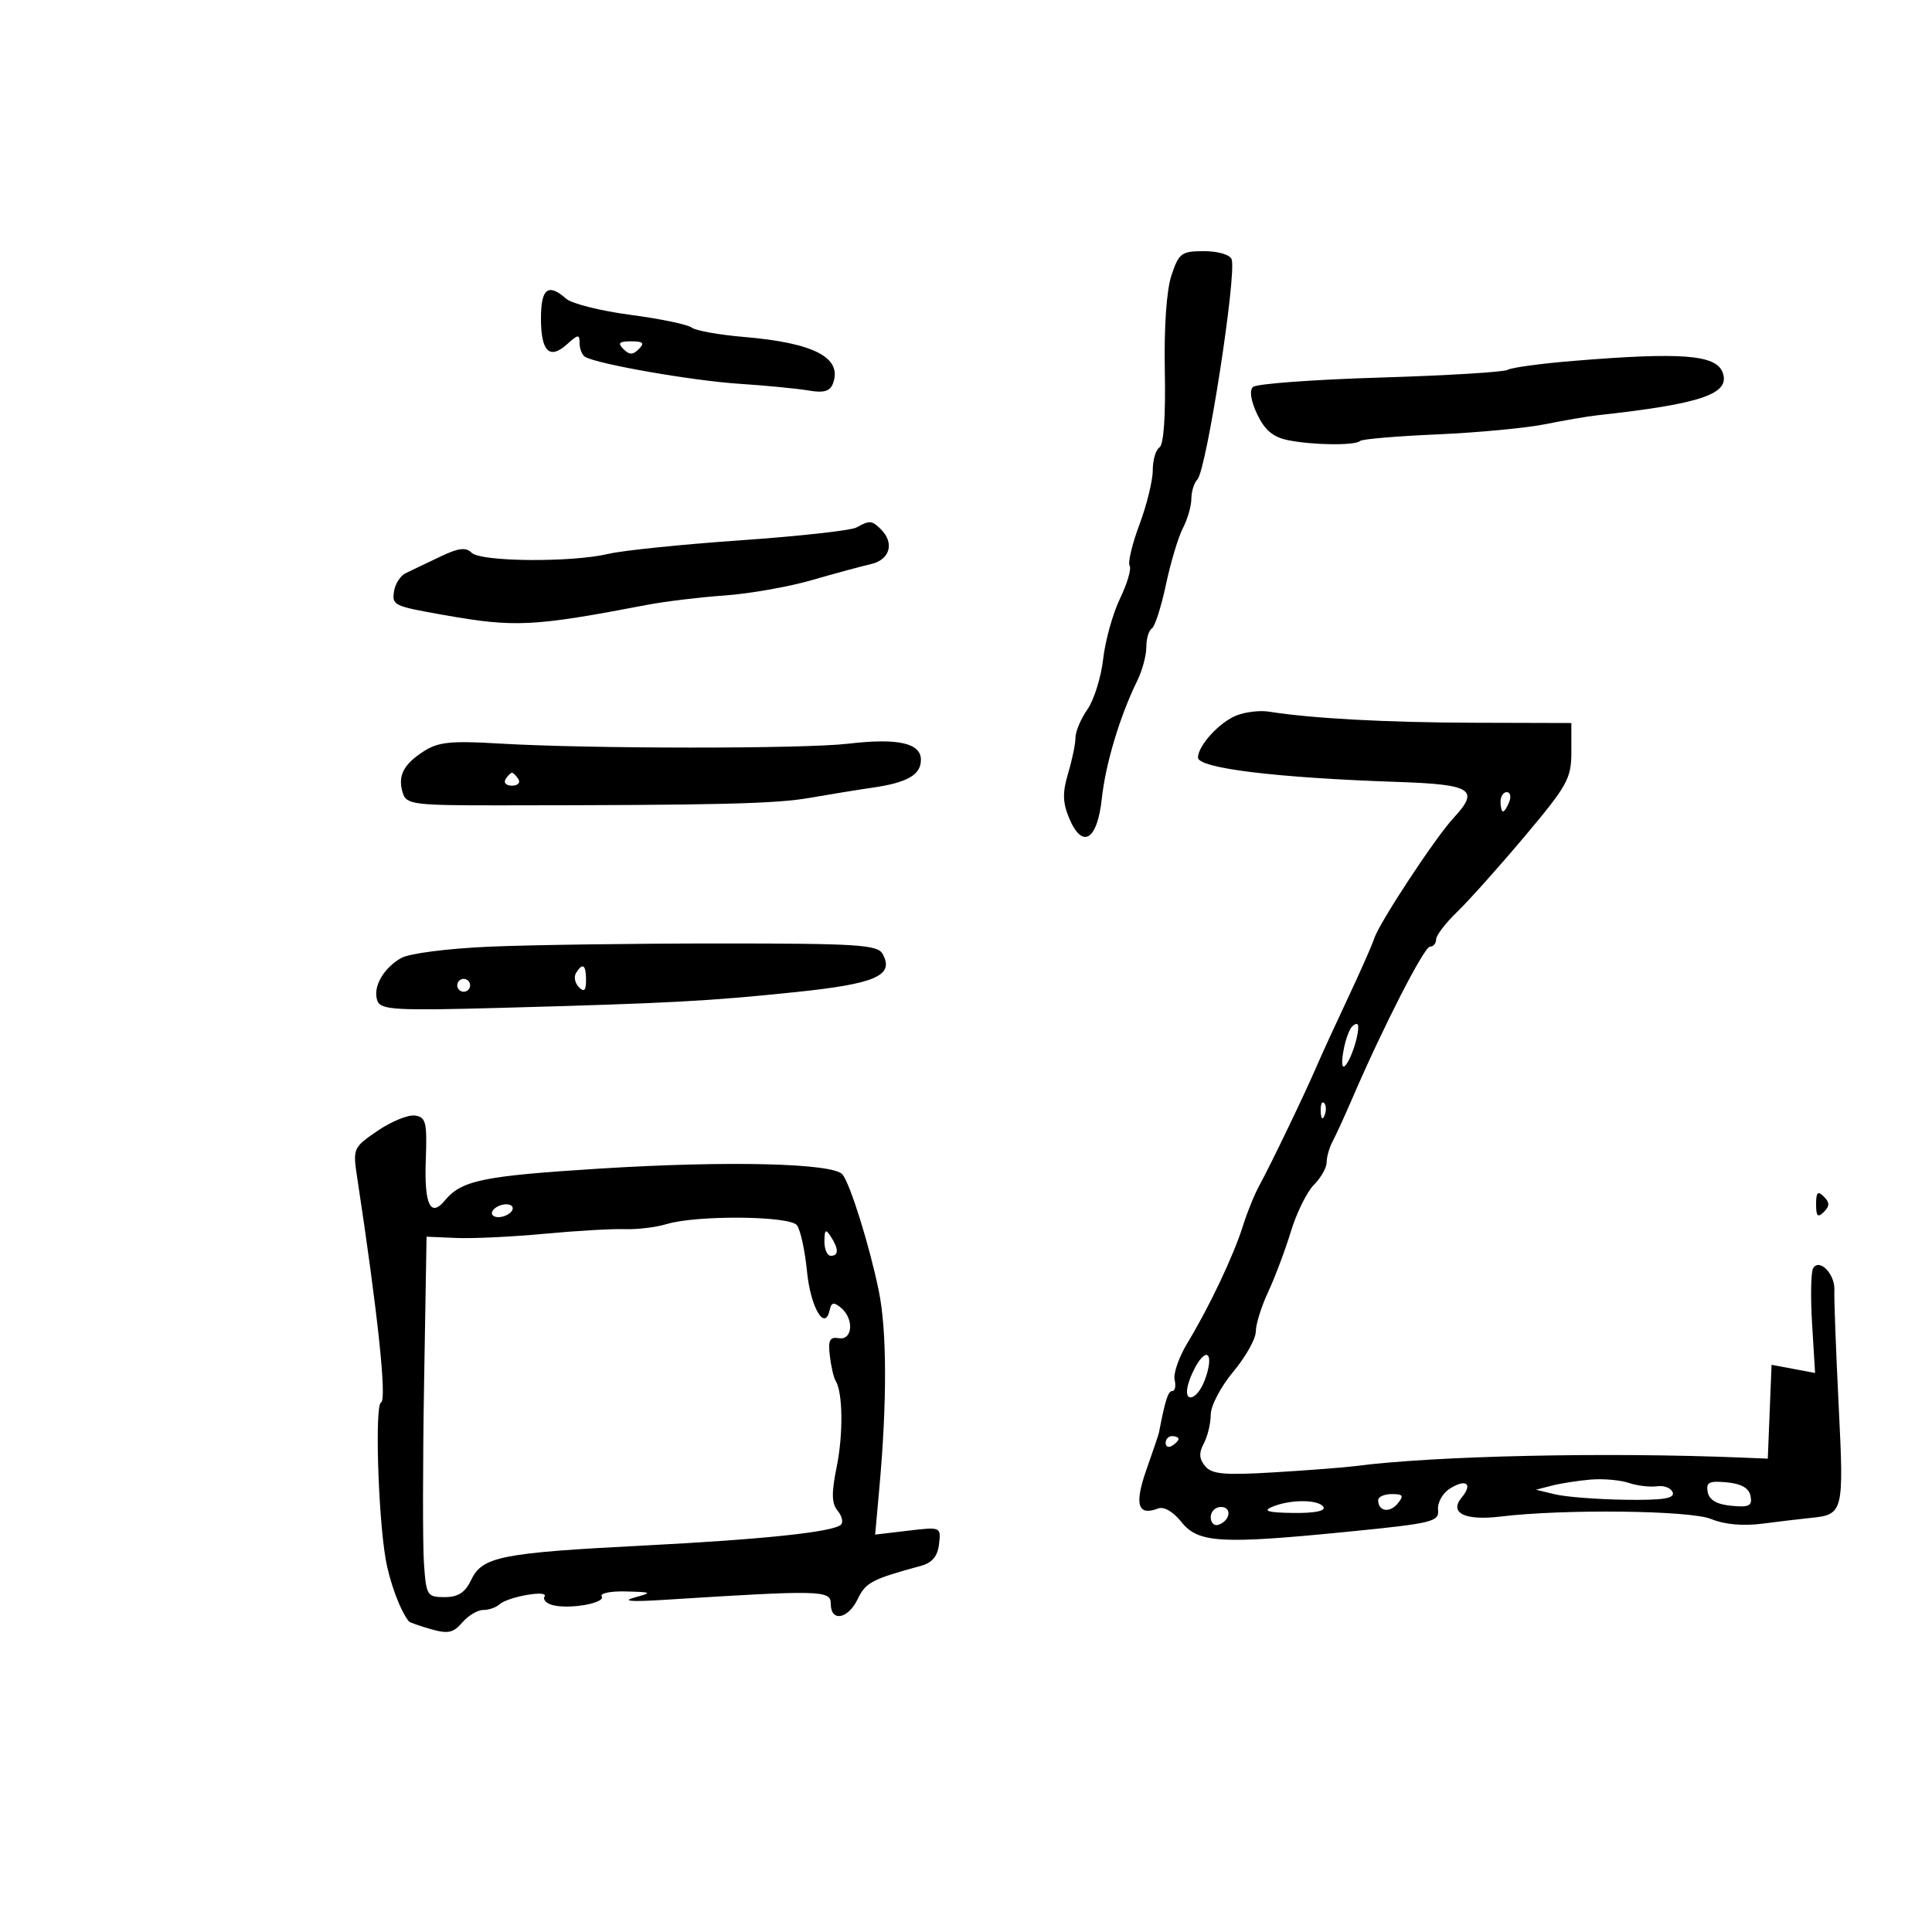 <svg xmlns="http://www.w3.org/2000/svg" width="300" height="300" viewBox="0 0 300 300" version="1.1">
	<path d="M 181.904 42.750 C 181.135 45.055, 180.738 50.801, 180.873 57.662 C 181.010 64.593, 180.696 69.070, 180.047 69.471 C 179.471 69.827, 179 71.425, 179 73.022 C 179 74.618, 178.070 78.411, 176.933 81.450 C 175.796 84.488, 175.110 87.369, 175.408 87.851 C 175.706 88.333, 175.037 90.619, 173.920 92.929 C 172.804 95.240, 171.625 99.464, 171.300 102.315 C 170.975 105.167, 169.875 108.694, 168.855 110.154 C 167.835 111.614, 167 113.587, 167 114.538 C 167 115.490, 166.486 117.984, 165.857 120.082 C 164.971 123.042, 165.002 124.591, 165.998 126.994 C 168.040 131.926, 170.385 130.543, 171.092 123.990 C 171.677 118.568, 173.902 111.175, 176.609 105.669 C 177.374 104.112, 178 101.776, 178 100.478 C 178 99.180, 178.386 97.880, 178.857 97.588 C 179.329 97.297, 180.314 94.233, 181.047 90.779 C 181.779 87.326, 182.966 83.375, 183.683 82 C 184.401 80.625, 184.990 78.578, 184.994 77.450 C 184.997 76.323, 185.419 74.973, 185.930 74.450 C 187.341 73.009, 192.076 42.528, 191.243 40.250 C 190.987 39.548, 189.112 39, 186.971 39 C 183.451 39, 183.058 39.291, 181.904 42.750 M 84 49.441 C 84 54.601, 85.333 55.914, 88.063 53.443 C 89.771 51.897, 90 51.879, 90 53.286 C 90 54.164, 90.376 55.114, 90.835 55.398 C 92.647 56.518, 107.397 59.104, 114.738 59.589 C 119.007 59.871, 123.898 60.346, 125.607 60.644 C 127.879 61.040, 128.879 60.757, 129.326 59.593 C 130.873 55.561, 126.469 53.243, 115.500 52.319 C 111.650 51.994, 108.003 51.339, 107.395 50.862 C 106.788 50.386, 102.513 49.498, 97.895 48.888 C 93.278 48.279, 88.790 47.155, 87.921 46.390 C 85.109 43.914, 84 44.777, 84 49.441 M 96.800 54.200 C 97.733 55.133, 98.267 55.133, 99.200 54.200 C 100.133 53.267, 99.867 53, 98 53 C 96.133 53, 95.867 53.267, 96.800 54.200 M 244.323 56.039 C 239.275 56.453, 234.684 57.077, 234.120 57.426 C 233.556 57.774, 224.636 58.315, 214.298 58.628 C 203.959 58.940, 195.077 59.597, 194.560 60.088 C 193.978 60.640, 194.232 62.263, 195.226 64.348 C 196.401 66.812, 197.694 67.889, 200.041 68.358 C 203.918 69.134, 210.465 69.201, 211.193 68.474 C 211.482 68.185, 216.844 67.726, 223.109 67.455 C 229.374 67.184, 236.956 66.470, 239.958 65.867 C 242.959 65.265, 246.559 64.647, 247.958 64.494 C 264.268 62.707, 268.768 61.164, 267.476 57.799 C 266.432 55.077, 261.035 54.666, 244.323 56.039 M 133 81.905 C 132.175 82.369, 124.075 83.266, 115 83.898 C 105.925 84.530, 96.700 85.475, 94.500 85.999 C 88.774 87.363, 74.649 87.249, 73.228 85.828 C 72.331 84.931, 71.166 85.083, 68.278 86.474 C 66.200 87.474, 63.825 88.610, 63 88.999 C 62.175 89.387, 61.358 90.655, 61.185 91.817 C 60.859 94.003, 61.090 94.112, 69 95.510 C 79.974 97.451, 82.789 97.308, 100.500 93.918 C 103.250 93.391, 108.650 92.739, 112.500 92.468 C 116.350 92.197, 122.425 91.130, 126 90.098 C 129.575 89.065, 133.738 87.937, 135.250 87.591 C 138.184 86.920, 138.929 84.329, 136.800 82.200 C 135.401 80.801, 135.015 80.771, 133 81.905 M 192 111.097 C 189.354 112.147, 186.060 115.742, 186.022 117.621 C 185.989 119.290, 198.168 120.782, 217 121.417 C 228.583 121.807, 229.811 122.594, 225.715 127 C 222.886 130.042, 214.164 143.295, 213.383 145.738 C 213.073 146.707, 211.232 150.875, 209.292 155 C 207.352 159.125, 205.186 163.850, 204.480 165.500 C 202.692 169.674, 197.255 180.989, 195.590 184 C 194.829 185.375, 193.665 188.231, 193.003 190.348 C 191.568 194.936, 187.765 202.966, 184.406 208.500 C 183.070 210.700, 182.166 213.287, 182.395 214.250 C 182.625 215.213, 182.461 216, 182.031 216 C 181.381 216, 180.927 217.417, 179.958 222.481 C 179.908 222.741, 179.033 225.322, 178.014 228.217 C 176.112 233.617, 176.662 235.451, 179.819 234.239 C 180.725 233.891, 182.161 234.718, 183.442 236.325 C 186.063 239.611, 189.525 239.811, 209.500 237.825 C 222.509 236.531, 223.486 236.291, 223.299 234.426 C 223.188 233.323, 224.020 231.844, 225.146 231.141 C 227.677 229.560, 228.747 230.395, 226.957 232.552 C 224.978 234.936, 227.493 236.160, 233 235.491 C 242.836 234.297, 262.475 234.526, 265.708 235.872 C 267.762 236.727, 270.640 236.986, 273.708 236.590 C 276.344 236.250, 279.625 235.858, 281 235.720 C 286.286 235.190, 286.338 234.985, 285.501 218.106 C 285.075 209.523, 284.779 201.535, 284.843 200.356 C 284.978 197.874, 282.533 195.328, 281.547 196.924 C 281.200 197.486, 281.125 201.377, 281.381 205.570 L 281.846 213.194 278.468 212.560 L 275.089 211.926 274.795 219.213 L 274.500 226.500 270.500 226.335 C 249.479 225.467, 222.697 226.053, 210.500 227.648 C 208.850 227.864, 203.204 228.301, 197.954 228.618 C 190.098 229.094, 188.182 228.924, 187.134 227.662 C 186.195 226.530, 186.141 225.605, 186.931 224.130 C 187.519 223.031, 188 221.019, 188 219.660 C 188 218.301, 189.574 215.305, 191.500 213 C 193.425 210.696, 195 207.890, 195 206.765 C 195 205.640, 195.864 202.870, 196.920 200.610 C 197.976 198.349, 199.565 194.124, 200.450 191.220 C 201.336 188.316, 202.947 185.053, 204.030 183.970 C 205.114 182.886, 206 181.319, 206 180.486 C 206 179.654, 206.418 178.191, 206.928 177.236 C 207.439 176.281, 208.826 173.250, 210.010 170.500 C 214.776 159.433, 221.142 147, 222.044 147 C 222.570 147, 223 146.491, 223 145.868 C 223 145.246, 224.463 143.330, 226.250 141.611 C 228.037 139.892, 232.762 134.609, 236.750 129.870 C 243.396 121.973, 244 120.880, 244 116.763 L 244 112.270 228.915 112.228 C 215.253 112.190, 203.747 111.567, 197 110.500 C 195.625 110.282, 193.375 110.551, 192 111.097 M 65.774 116.676 C 62.609 118.717, 61.714 120.524, 62.555 123.172 C 63.106 124.910, 64.302 125.062, 77.327 125.054 C 111.660 125.033, 120.433 124.820, 125.793 123.882 C 128.932 123.332, 133.300 122.623, 135.500 122.305 C 140.889 121.528, 143 120.312, 143 117.984 C 143 115.371, 139.406 114.576, 131.693 115.483 C 124.761 116.299, 91.321 116.281, 77.500 115.455 C 69.991 115.006, 68.048 115.208, 65.774 116.676 M 78.500 121 C 78.160 121.550, 78.610 122, 79.500 122 C 80.390 122, 80.840 121.550, 80.500 121 C 80.160 120.450, 79.710 120, 79.500 120 C 79.290 120, 78.840 120.450, 78.500 121 M 233 124.500 C 233 125.325, 233.177 126, 233.393 126 C 233.609 126, 234.045 125.325, 234.362 124.500 C 234.678 123.675, 234.501 123, 233.969 123 C 233.436 123, 233 123.675, 233 124.500 M 76 147 C 69.453 147.285, 63.541 148.048, 62.273 148.773 C 59.473 150.373, 57.823 153.376, 58.613 155.433 C 59.144 156.818, 61.496 156.948, 77.859 156.497 C 104.223 155.770, 109.940 155.464, 123.500 154.057 C 136.032 152.757, 138.929 151.483, 137.038 148.103 C 136.253 146.701, 133.094 146.500, 111.820 146.500 C 98.444 146.500, 82.325 146.725, 76 147 M 89.446 151.087 C 89.077 151.685, 89.275 152.675, 89.887 153.287 C 90.704 154.104, 91 153.815, 91 152.200 C 91 149.785, 90.481 149.413, 89.446 151.087 M 71 153 C 71 153.550, 71.450 154, 72 154 C 72.550 154, 73 153.550, 73 153 C 73 152.450, 72.550 152, 72 152 C 71.450 152, 71 152.450, 71 153 M 209.697 159.750 C 208.614 161.682, 207.920 166.439, 208.858 165.500 C 210.005 164.353, 211.495 159, 210.667 159 C 210.365 159, 209.929 159.338, 209.697 159.750 M 205.079 172.583 C 205.127 173.748, 205.364 173.985, 205.683 173.188 C 205.972 172.466, 205.936 171.603, 205.604 171.271 C 205.272 170.939, 205.036 171.529, 205.079 172.583 M 58.630 175.591 C 54.831 178.186, 54.773 178.320, 55.466 182.867 C 58.668 203.903, 60.105 217.465, 59.165 217.778 C 58.203 218.099, 58.697 235.074, 59.869 242 C 60.486 245.644, 62.149 250.122, 63.500 251.781 C 63.625 251.935, 65.165 252.474, 66.920 252.977 C 69.556 253.733, 70.402 253.554, 71.778 251.946 C 72.695 250.876, 74.154 250, 75.022 250 C 75.890 250, 77.027 249.610, 77.550 249.132 C 78.856 247.939, 85.229 246.820, 84.561 247.901 C 84.265 248.381, 84.830 248.984, 85.816 249.242 C 88.437 249.927, 94.072 248.925, 93.431 247.888 C 93.129 247.400, 94.821 247.053, 97.191 247.118 C 101.291 247.231, 101.355 247.277, 98.500 248.071 C 96.511 248.624, 98.027 248.745, 103 248.431 C 127.510 246.883, 129 246.917, 129 249.028 C 129 251.916, 131.683 251.434, 133.198 248.273 C 134.418 245.728, 135.406 245.211, 143 243.144 C 144.752 242.667, 145.594 241.657, 145.813 239.771 C 146.124 237.092, 146.101 237.082, 141.009 237.685 L 135.893 238.291 136.558 230.896 C 137.750 217.645, 137.718 206.618, 136.468 200.500 C 135.050 193.552, 132.081 184.002, 130.838 182.386 C 129.470 180.607, 112.991 180.208, 92.987 181.468 C 74.926 182.606, 71.671 183.281, 69.054 186.434 C 66.835 189.108, 65.861 187.026, 66.115 180.151 C 66.333 174.242, 66.145 173.469, 64.430 173.223 C 63.369 173.071, 60.759 174.137, 58.630 175.591 M 282 187 C 282 188.867, 282.267 189.133, 283.200 188.200 C 284.133 187.267, 284.133 186.733, 283.200 185.800 C 282.267 184.867, 282 185.133, 282 187 M 76.500 188 C 76.160 188.550, 76.557 189, 77.382 189 C 78.207 189, 79.160 188.550, 79.500 188 C 79.840 187.450, 79.443 187, 78.618 187 C 77.793 187, 76.840 187.450, 76.500 188 M 103.500 190.079 C 101.850 190.579, 98.925 190.930, 97 190.861 C 95.075 190.792, 89.450 191.116, 84.500 191.583 C 79.550 192.049, 73.415 192.341, 70.867 192.232 L 66.235 192.034 65.852 214.767 C 65.641 227.270, 65.631 239.863, 65.831 242.750 C 66.177 247.770, 66.318 248, 69.042 248 C 71.160 248, 72.227 247.298, 73.201 245.266 C 74.906 241.709, 77.894 241.120, 100 239.989 C 118.560 239.039, 129.450 237.883, 130.591 236.742 C 130.973 236.361, 130.734 235.385, 130.061 234.574 C 129.129 233.450, 129.094 231.838, 129.915 227.800 C 130.959 222.667, 130.881 216.243, 129.752 214.400 C 129.449 213.905, 129.043 212.150, 128.851 210.500 C 128.570 208.095, 128.847 207.558, 130.250 207.794 C 132.410 208.157, 132.649 204.783, 130.584 203.069 C 129.472 202.147, 129.095 202.222, 128.834 203.421 C 128.090 206.824, 125.859 203.018, 125.308 197.406 C 124.990 194.158, 124.285 190.938, 123.742 190.250 C 122.583 188.782, 108.191 188.660, 103.500 190.079 M 128.015 192.750 C 128.007 193.988, 128.450 195, 129 195 C 130.253 195, 130.253 193.939, 129 192 C 128.216 190.787, 128.028 190.931, 128.015 192.750 M 186.336 211.140 C 185.736 211.888, 184.934 213.512, 184.555 214.750 C 183.567 217.974, 185.816 217.613, 187.058 214.349 C 188.274 211.150, 187.848 209.256, 186.336 211.140 M 181 224.059 C 181 224.641, 181.450 224.840, 182 224.500 C 182.550 224.160, 183 223.684, 183 223.441 C 183 223.198, 182.550 223, 182 223 C 181.450 223, 181 223.477, 181 224.059 M 247 229.747 C 245.075 229.908, 242.375 230.329, 241 230.682 L 238.500 231.324 241.500 232.044 C 243.150 232.440, 248.025 232.817, 252.333 232.882 C 258.200 232.970, 260.060 232.686, 259.740 231.750 C 259.506 231.063, 258.415 230.629, 257.316 230.786 C 256.218 230.943, 254.235 230.708, 252.909 230.263 C 251.584 229.818, 248.925 229.586, 247 229.747 M 265.171 231.680 C 265.407 232.921, 266.576 233.602, 268.845 233.820 C 271.610 234.086, 272.115 233.832, 271.829 232.320 C 271.593 231.079, 270.424 230.398, 268.155 230.180 C 265.390 229.914, 264.885 230.168, 265.171 231.680 M 214 232.941 C 214 234.673, 215.760 234.994, 217.009 233.489 C 218.038 232.250, 217.889 232, 216.122 232 C 214.955 232, 214 232.423, 214 232.941 M 197.500 234 C 196.035 234.630, 196.920 234.878, 200.809 234.930 C 204.110 234.973, 205.884 234.622, 205.500 234 C 204.760 232.802, 200.287 232.802, 197.500 234 M 188 235.583 C 188 236.454, 188.534 236.989, 189.188 236.771 C 191.042 236.153, 191.349 234, 189.583 234 C 188.713 234, 188 234.713, 188 235.583" stroke="none" fill="black" fill-rule="evenodd"/>
</svg>